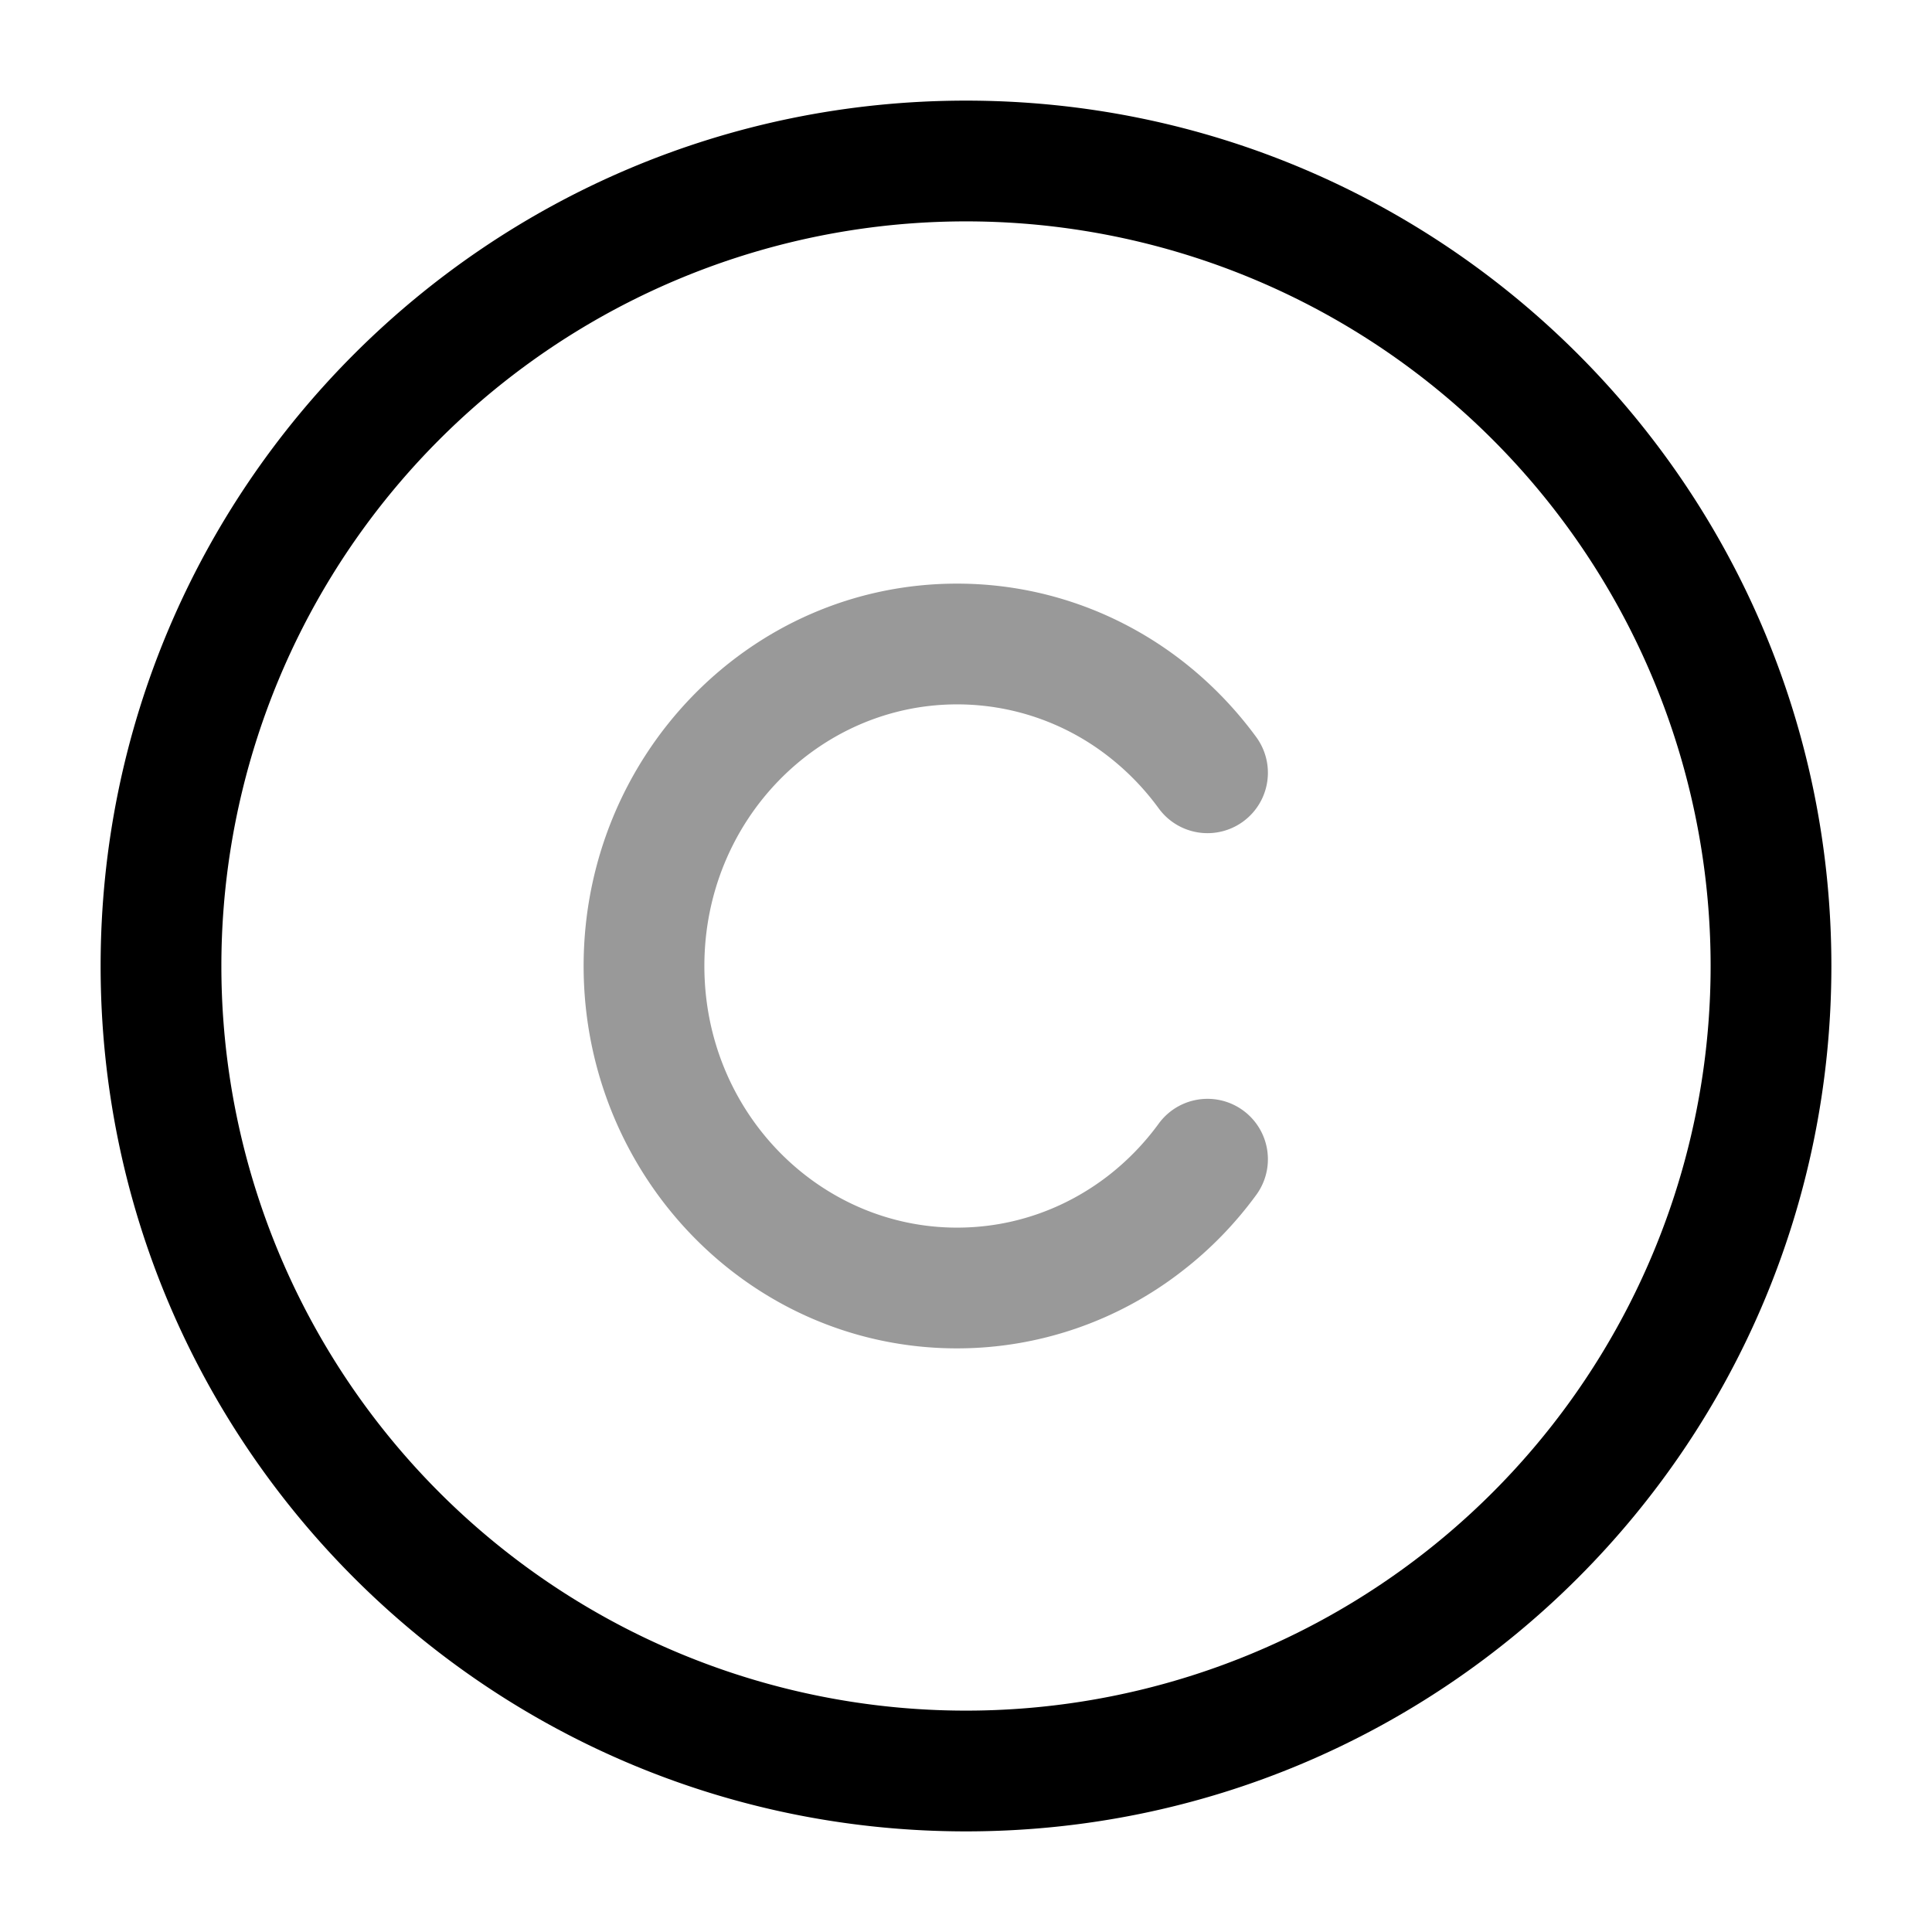<svg xmlns="http://www.w3.org/2000/svg" width="24" height="24" fill="currentColor" viewBox="0 0 24 24">
  <path fill-rule="evenodd" d="M7.25 12c0-2.603 2.057-4.75 4.639-4.75 1.049 0 2.017.357 2.792.956.35.271.662.592.925.951a.75.75 0 11-1.212.885 3.22 3.22 0 00-.63-.649 3.052 3.052 0 00-1.875-.643c-1.714 0-3.139 1.435-3.139 3.25s1.425 3.25 3.139 3.25c.702 0 1.35-.238 1.875-.643a3.22 3.22 0 00.63-.649.75.75 0 111.212.885c-.263.36-.574.68-.925.95a4.552 4.552 0 01-2.792.957c-2.582 0-4.639-2.147-4.639-4.75z" opacity=".4"/>
  <path fill-rule="evenodd" d="M1.25 12C1.25 6.063 6.063 1.25 12 1.25S22.75 6.063 22.75 12 17.937 22.75 12 22.75 1.25 17.937 1.25 12zM12 2.75a9.25 9.25 0 100 18.5 9.25 9.25 0 000-18.5z"/>
</svg>
